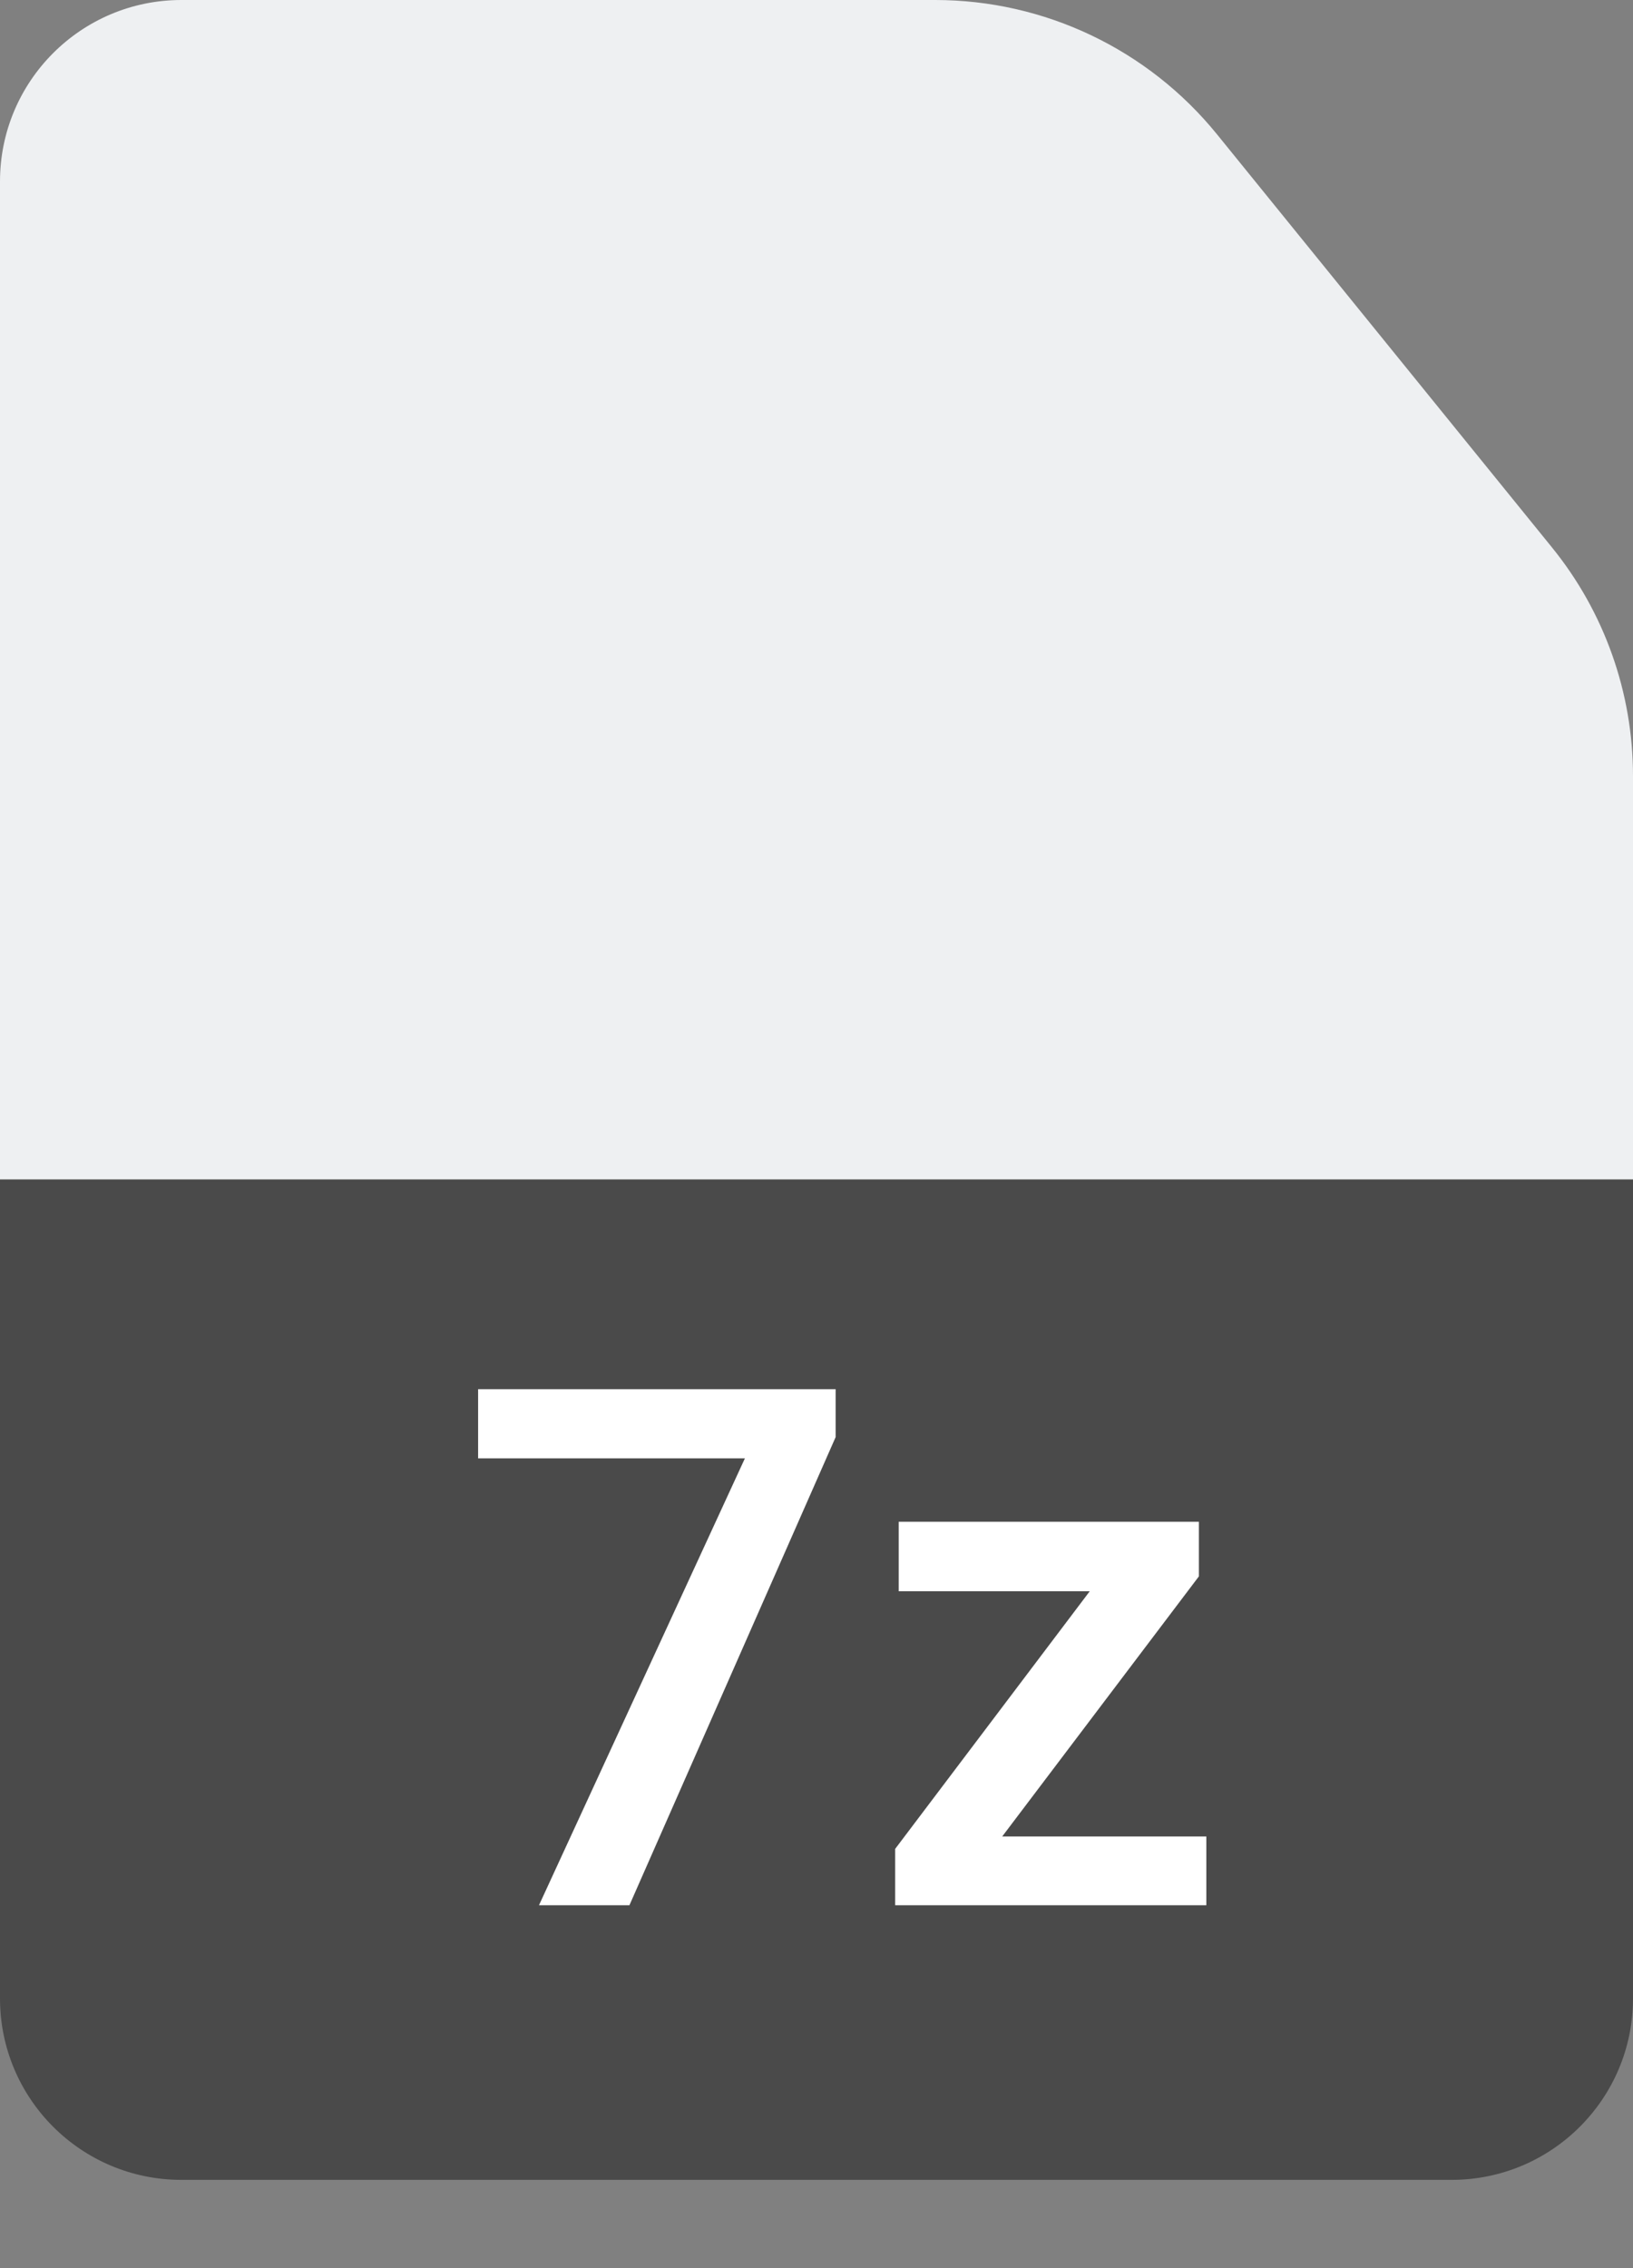 <?xml version="1.0" encoding="UTF-8"?>
<svg width="18px" height="25px" viewBox="0 0 18 25" version="1.1" xmlns="http://www.w3.org/2000/svg" xmlns:xlink="http://www.w3.org/1999/xlink">
    <rect x="0" y="0" width="18" height="25" fill="#808080" stroke="none"/>
    <!-- Generator: Sketch 53.2 (72643) - https://sketchapp.com -->
    <title>7z</title>
    <desc>Created with Sketch.</desc>
    <g id="Page-1" stroke="none" stroke-width="1" fill="none" fill-rule="evenodd">
        <g id="7z" fill-rule="nonzero">
            <path d="M18,21.351 L18,8.553 C18,7.636 17.685,6.746 17.107,6.034 L13.415,1.481 C12.655,0.544 11.514,2.44301764e-15 10.308,2.66453526e-15 L2,1.77635684e-15 C0.895,1.97926296e-15 -1.3527075e-16,0.895 0,2 L0,21.351 C2.09738034e-15,22.456 0.895,23.351 2,23.351 L16,23.351 C17.105,23.351 18,22.456 18,21.351 Z" id="Shape-Copy-2" fill="#EEF0F2"></path>
            <path d="M0,13 L18,13 L18,22.027 C18,23.132 17.105,24.027 16,24.027 L2,24.027 C0.895,24.027 1.3527075e-16,23.132 0,22.027 L0,13 Z" id="Rectangle-path-Copy-2" fill="#4A4A4A"></path>
            <path d="M9.211,15.84 L6.938,21 L5.941,21 L8.211,16.074 L5.27,16.074 L5.27,15.312 L9.211,15.312 L9.211,15.84 Z M11.047,20.242 L13.297,20.242 L13.297,21 L9.867,21 L9.867,20.379 L12.012,17.539 L9.906,17.539 L9.906,16.773 L13.215,16.773 L13.215,17.375 L11.047,20.242 Z" fill="#FFFFFF"></path>
        </g>
    </g>
</svg>